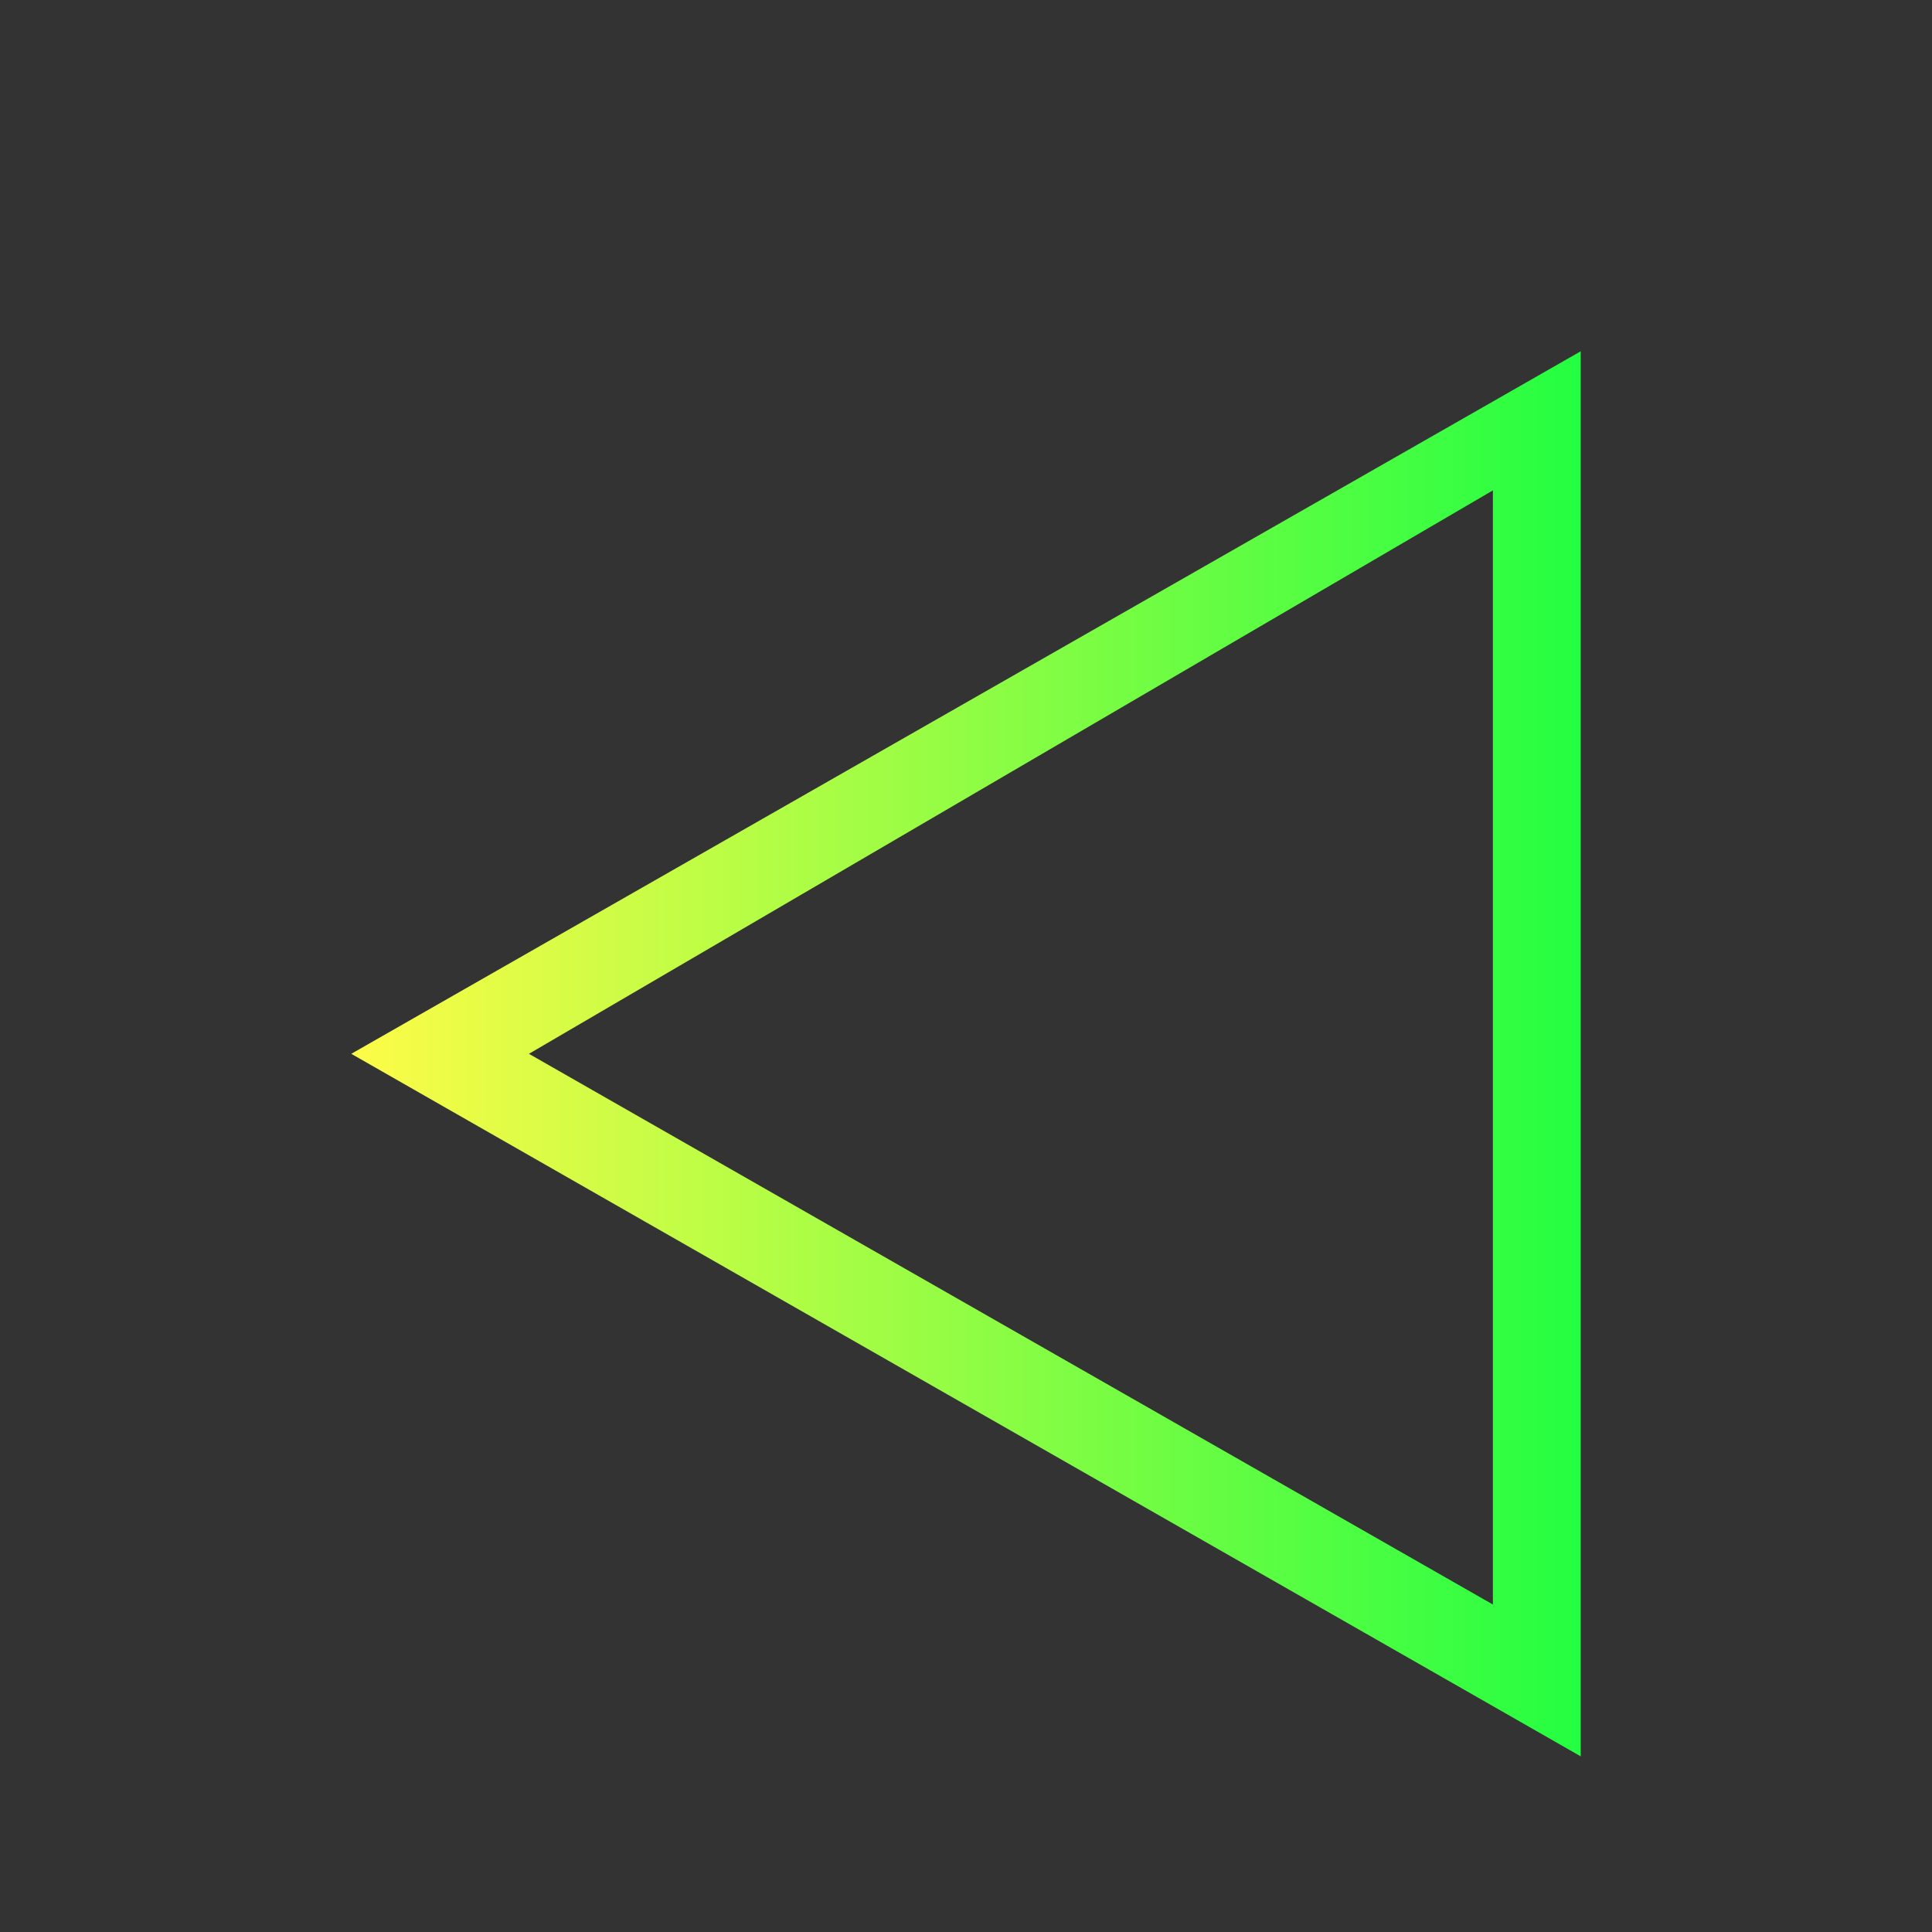 <svg width="22" height="22" viewBox="0 0 22 22" fill="none" xmlns="http://www.w3.org/2000/svg">
<rect x="0" y="0" width="22" height="22" fill="#333333" stroke="none"/>
<path d="M18 4L17 4.572L4 12L17 19.428L18 20V18.844V5V4ZM17 5.584V18.271L6.023 12L17 5.584Z" fill="url(#paint0_linear_10_12286)"/>
<defs>
<linearGradient id="paint0_linear_10_12286" x1="4" y1="12" x2="18" y2="12" gradientUnits="userSpaceOnUse">
<stop stop-color="#FDFC47"/>
<stop offset="1" stop-color="#24FE41"/>
</linearGradient>
</defs>
</svg>

